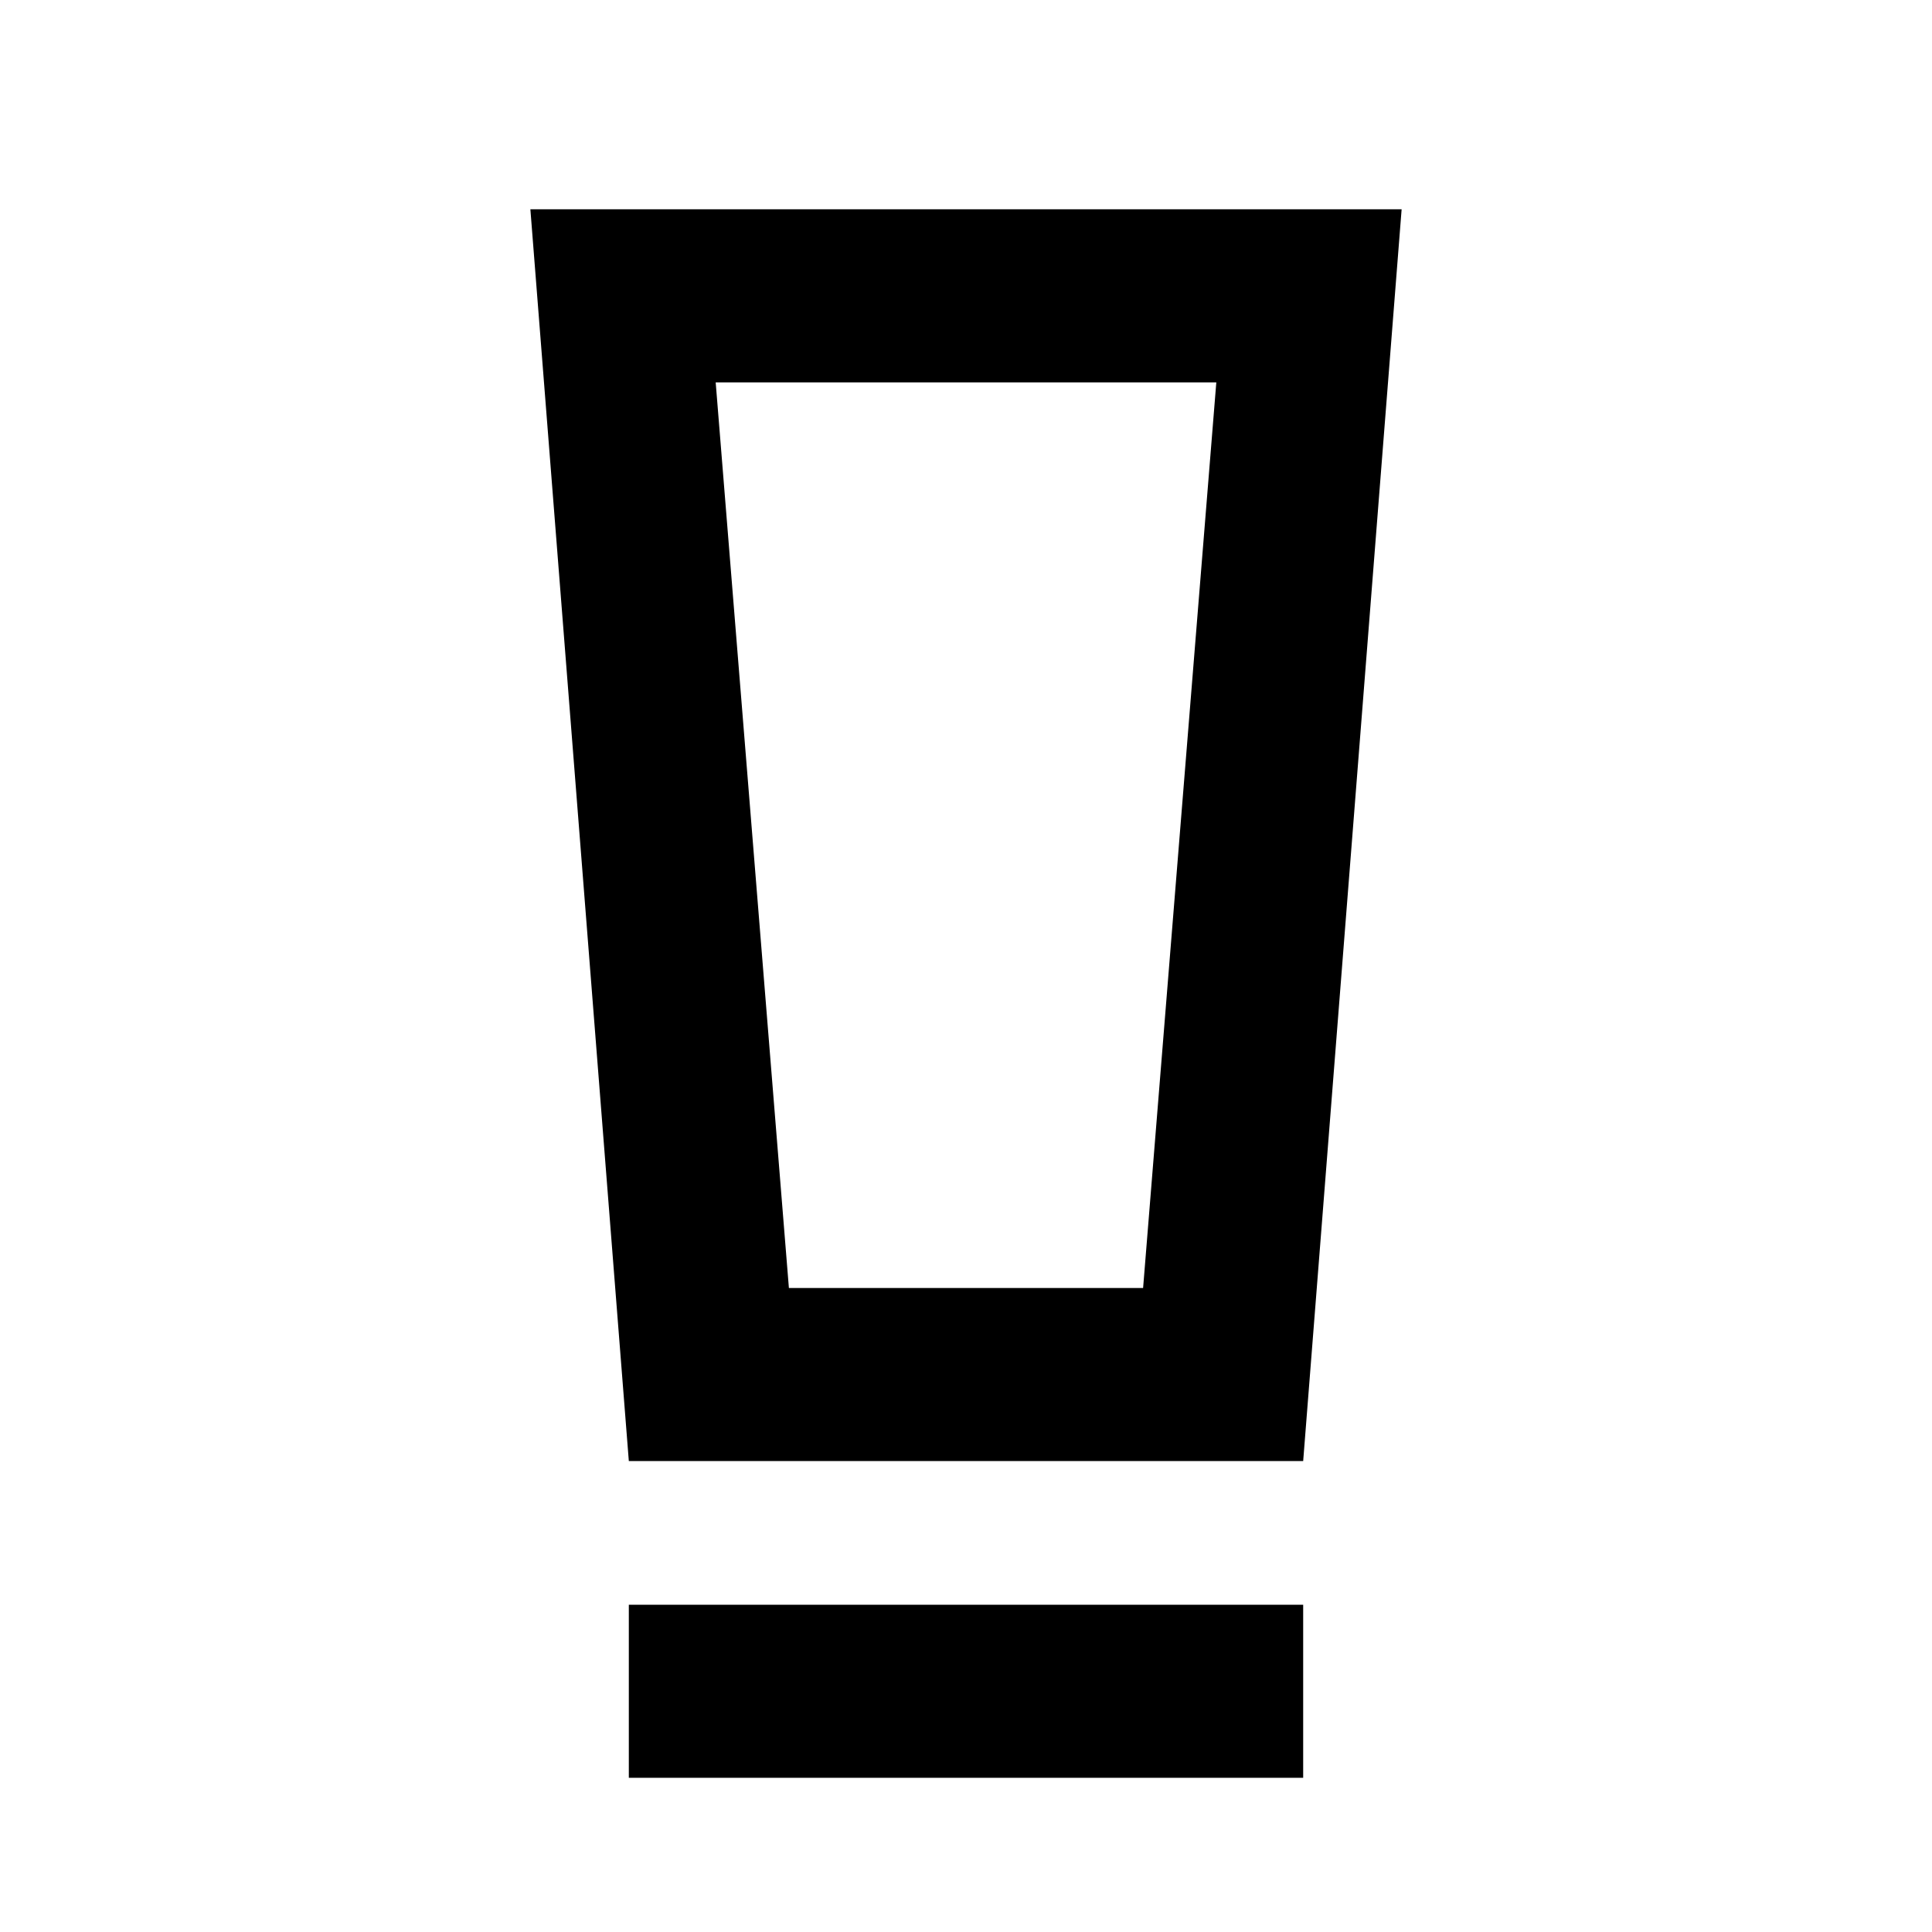 <svg xmlns="http://www.w3.org/2000/svg" height="24" viewBox="0 -960 960 960" width="24"><path d="M312.46-76.62v-86h335.08v86H312.46Zm0-157.38-48.92-622h432.92l-48.92 622H312.46ZM392-320h176l36.38-450H355.62L392-320Zm0-450h-36.38 248.76H392Z"/></svg>